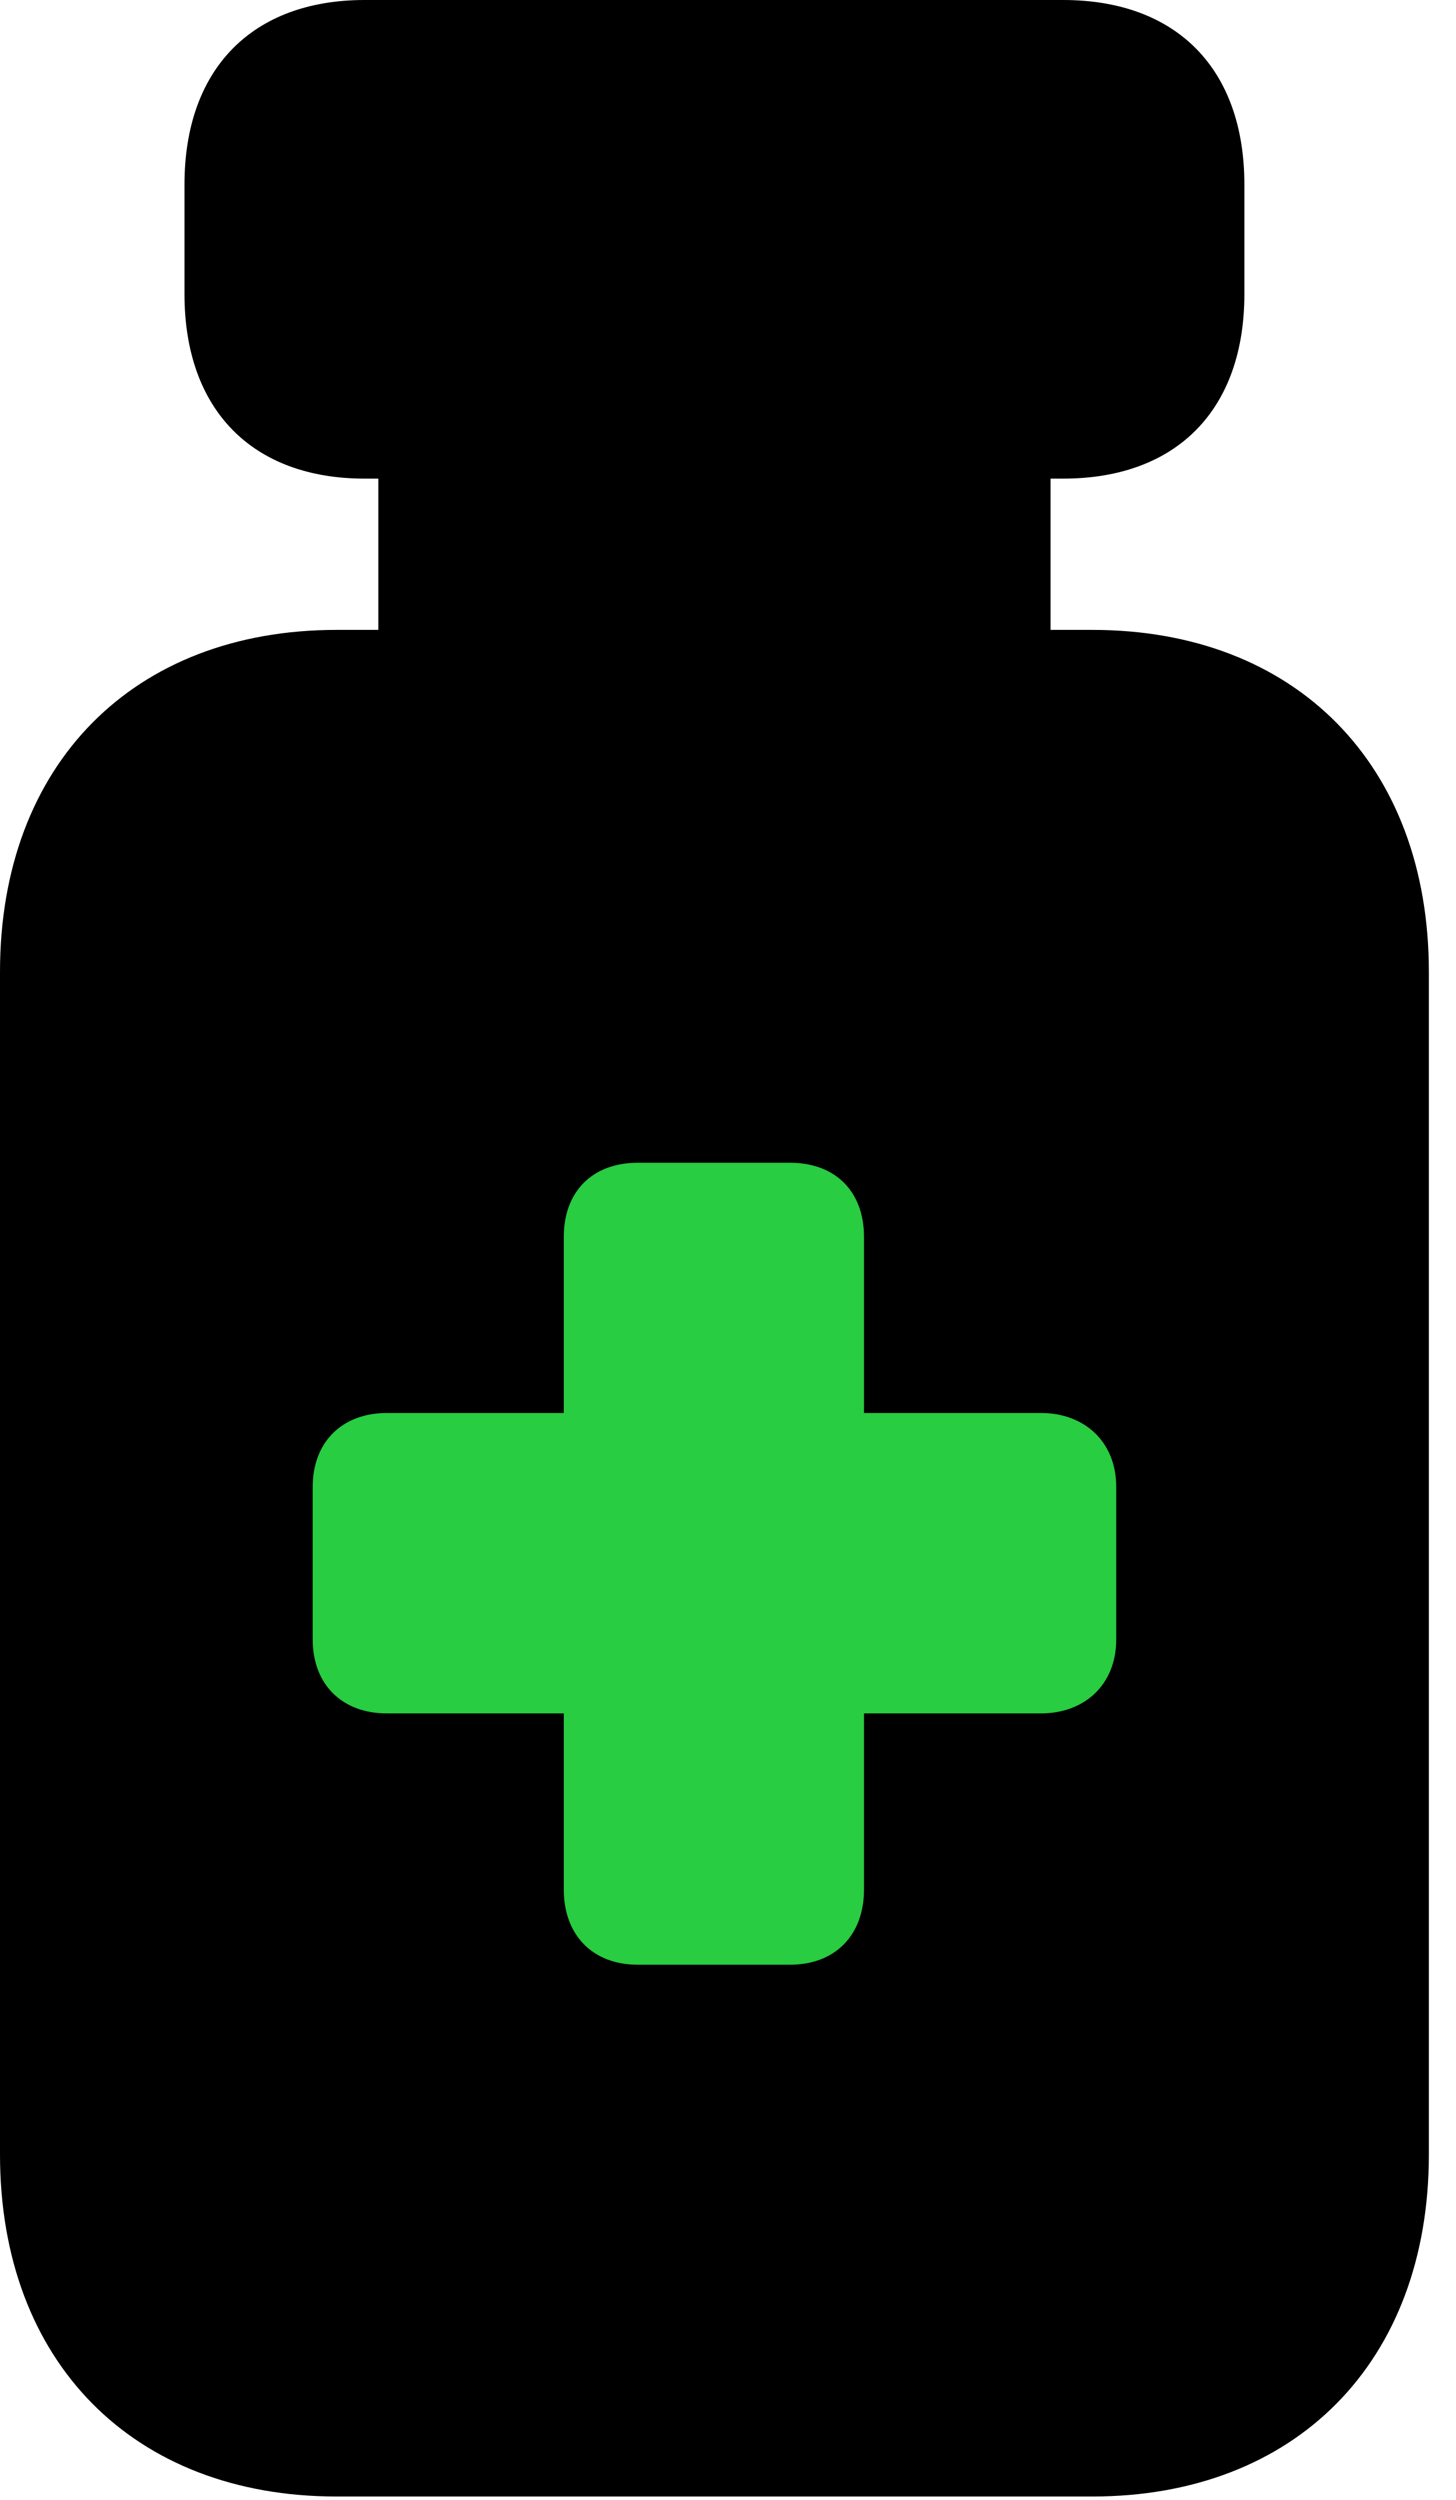 <svg version="1.1" xmlns="http://www.w3.org/2000/svg" xmlns:xlink="http://www.w3.org/1999/xlink" viewBox="0 0 19.1 32.772">
 <g>
  
  <path d="M4.785 6.275L13.945 6.275C15.435 6.275 16.324 5.373 16.324 3.855L16.324 2.42C16.324 0.902 15.435 0 13.945 0L4.785 0C3.309 0 2.42 0.902 2.42 2.42L2.42 3.855C2.42 5.373 3.309 6.275 4.785 6.275ZM4.963 8.764L13.781 8.764L13.781 5.523L4.963 5.523ZM4.416 32.73L14.328 32.73C16.994 32.73 18.744 30.967 18.744 28.246L18.744 12.742C18.744 10.021 16.994 8.258 14.328 8.258L4.416 8.258C1.75 8.258 0 10.021 0 12.742L0 28.246C0 30.967 1.75 32.73 4.416 32.73Z" style="fill:hsl(0 0 0/0.25)"></path>
  <path d="M4.102 21.492L4.102 19.496C4.102 18.895 4.498 18.525 5.072 18.525L7.396 18.525L7.396 16.215C7.396 15.627 7.766 15.244 8.367 15.244L10.363 15.244C10.965 15.244 11.334 15.627 11.334 16.215L11.334 18.525L13.658 18.525C14.219 18.525 14.643 18.895 14.643 19.496L14.643 21.492C14.643 22.094 14.219 22.463 13.658 22.463L11.334 22.463L11.334 24.773C11.334 25.361 10.965 25.758 10.363 25.758L8.367 25.758C7.766 25.758 7.396 25.361 7.396 24.773L7.396 22.463L5.072 22.463C4.498 22.463 4.102 22.094 4.102 21.492Z" style="fill:#28cd41"></path>
 </g>
</svg>